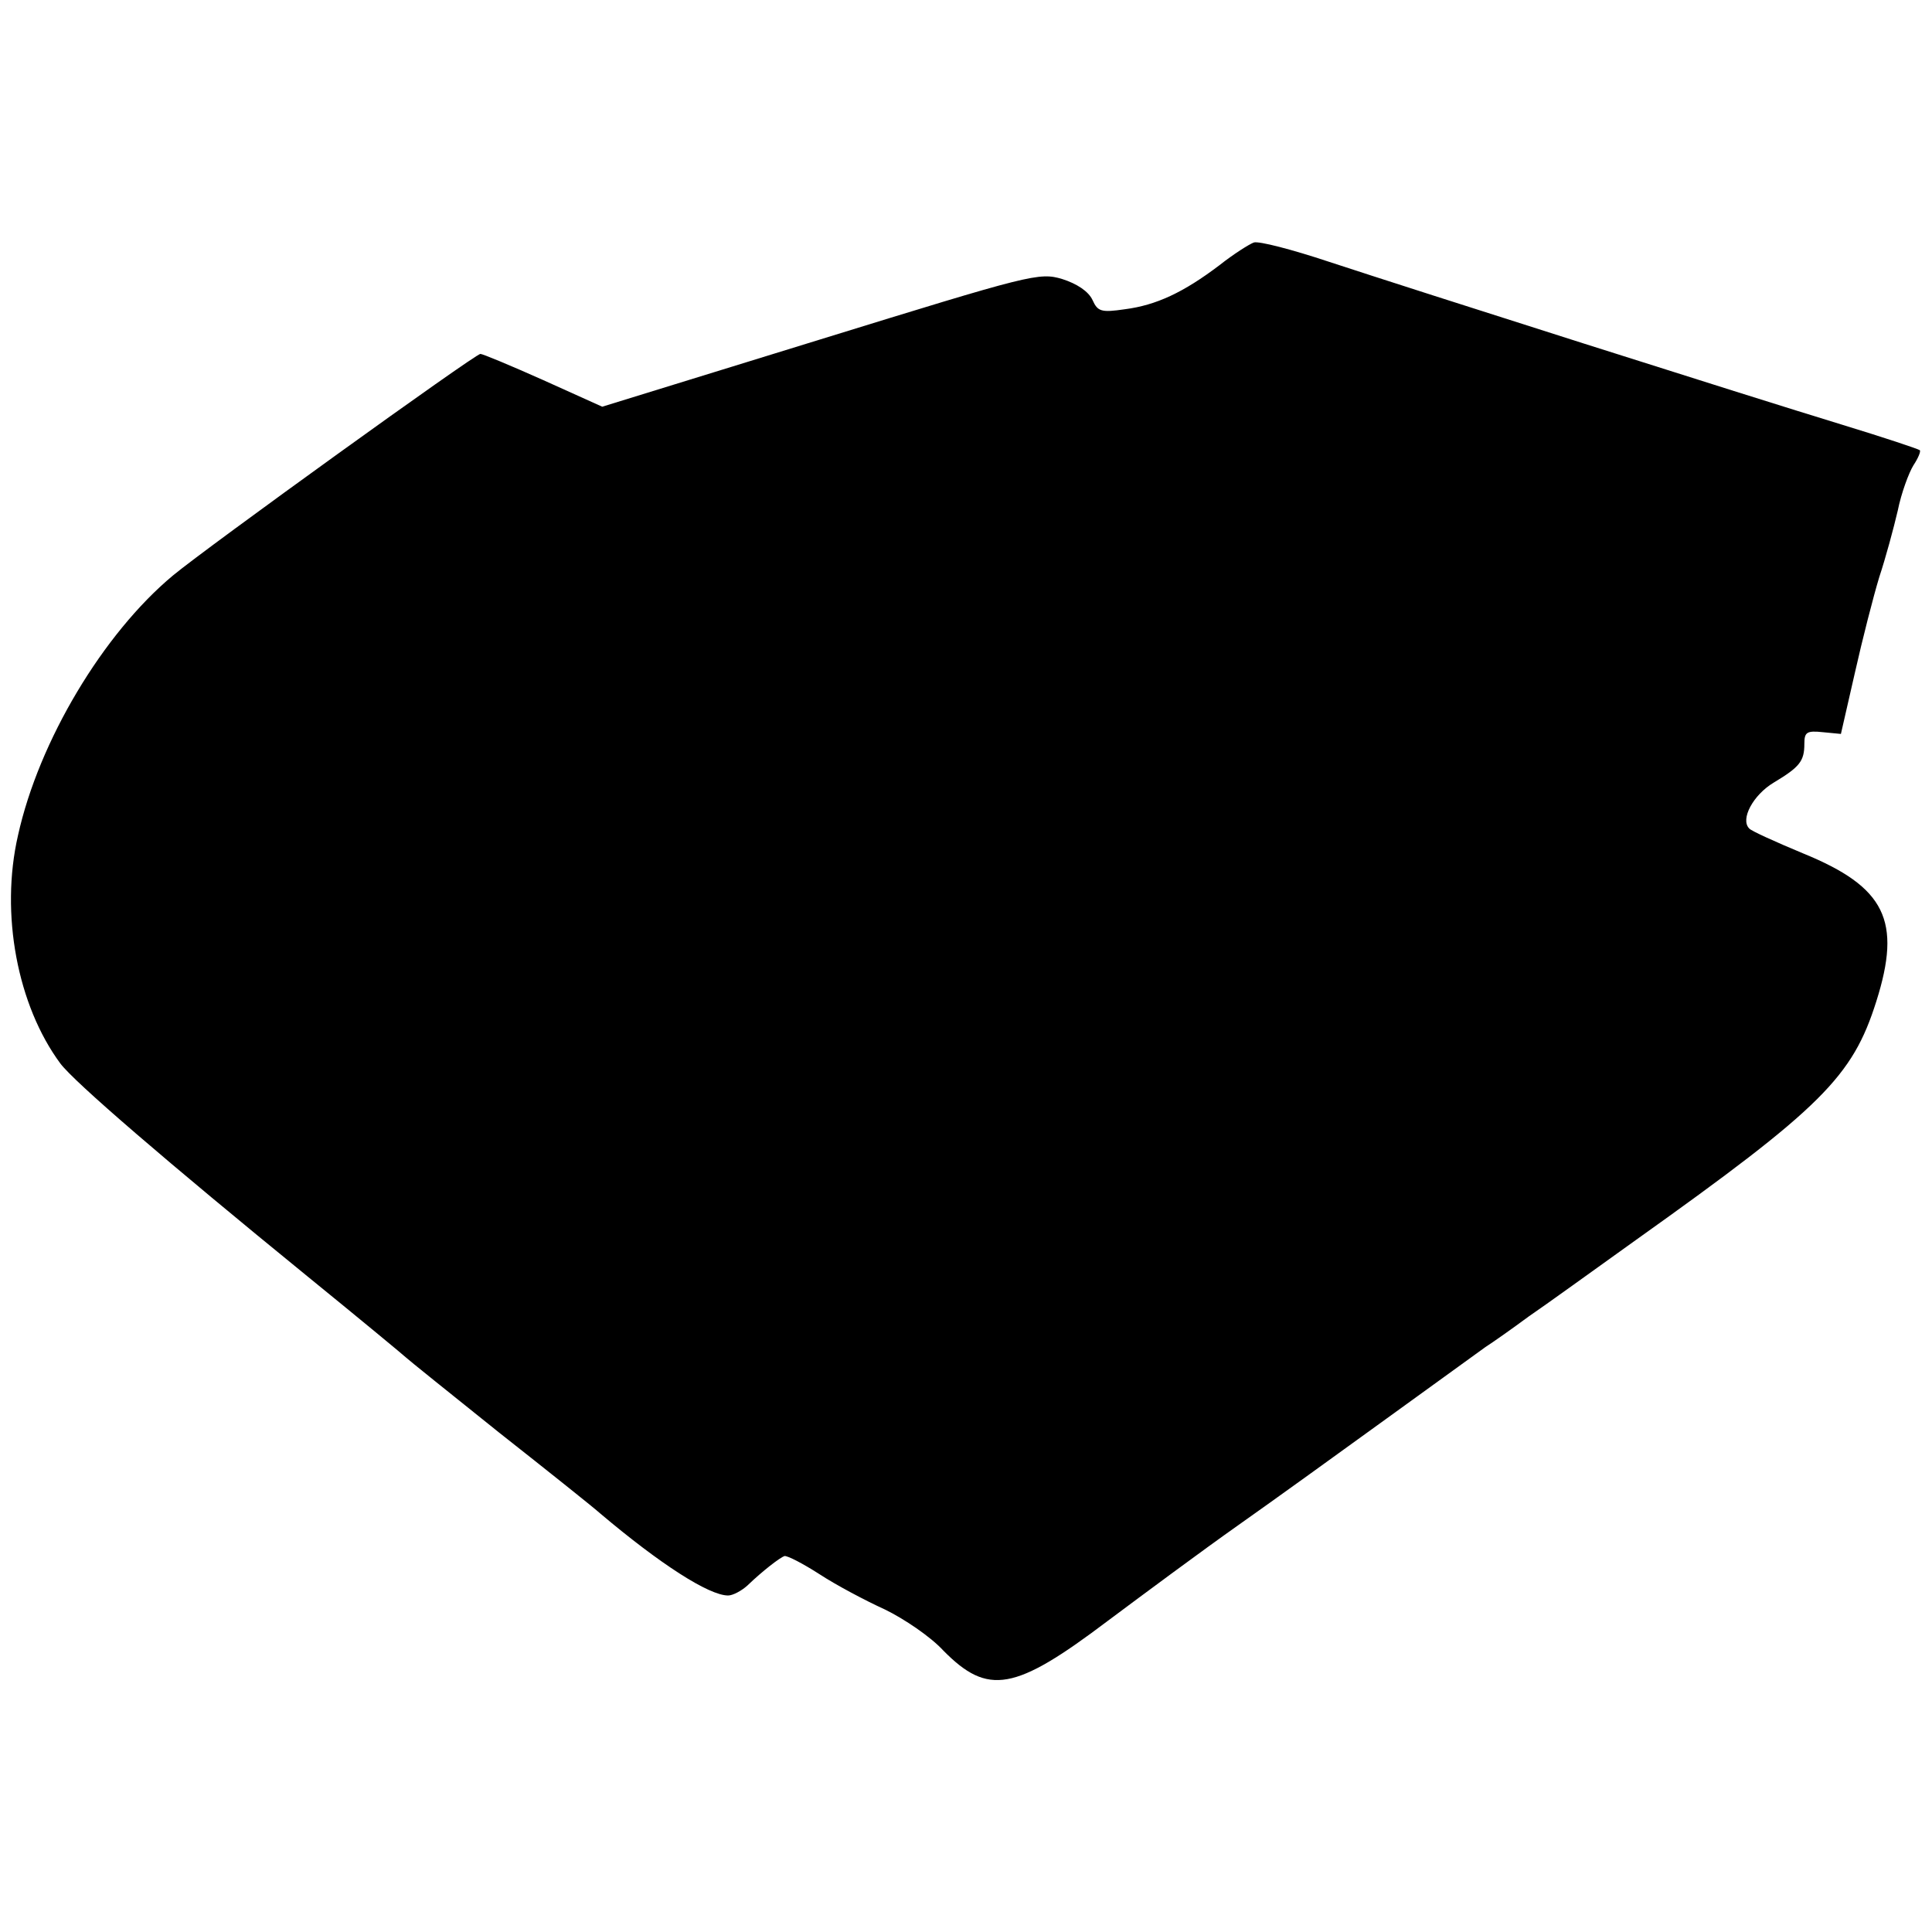 <?xml version="1.0" standalone="no"?>
<!DOCTYPE svg PUBLIC "-//W3C//DTD SVG 20010904//EN"
 "http://www.w3.org/TR/2001/REC-SVG-20010904/DTD/svg10.dtd">
<svg version="1.0" xmlns="http://www.w3.org/2000/svg"
 width="333pt" height="333pt" viewBox="0 0 333 333"
 preserveAspectRatio="xMidYMid meet">
<g transform="translate(0,333) scale(0.1,-0.1)"
fill="#000000" stroke="none">
<path d="M2161 2912 c-8 -3 -35 -20 -59 -39 -62 -47 -109 -69 -163 -76 -41 -6
-47 -4 -56 16 -7 15 -27 28 -52 36 -40 12 -54 8 -417 -104 l-376 -116 -102 46
c-56 25 -104 45 -108 45 -9 0 -471 -333 -530 -382 -120 -100 -231 -285 -267
-448 -31 -135 -1 -293 73 -393 24 -32 183 -169 426 -367 91 -74 167 -137 170
-140 3 -3 75 -61 160 -129 85 -67 164 -130 175 -140 103 -87 187 -141 220
-141 8 0 23 8 33 17 27 26 56 48 64 51 5 1 32 -13 60 -31 29 -19 80 -46 113
-61 33 -16 79 -47 101 -71 77 -78 123 -70 283 51 63 47 164 122 225 165 61 43
176 126 256 184 80 58 156 113 170 123 14 9 48 33 75 53 28 19 111 79 185 132
320 228 373 281 414 411 44 139 16 197 -126 255 -48 20 -90 39 -93 43 -16 16
7 58 42 79 45 27 53 37 53 67 0 20 4 23 32 20 l31 -3 24 105 c13 58 32 132 42
165 11 33 25 85 32 115 6 30 19 65 27 78 8 12 13 24 11 26 -2 2 -62 22 -134
44 -164 50 -733 231 -885 281 -63 21 -121 36 -129 33z"/>
</g>
</svg>
